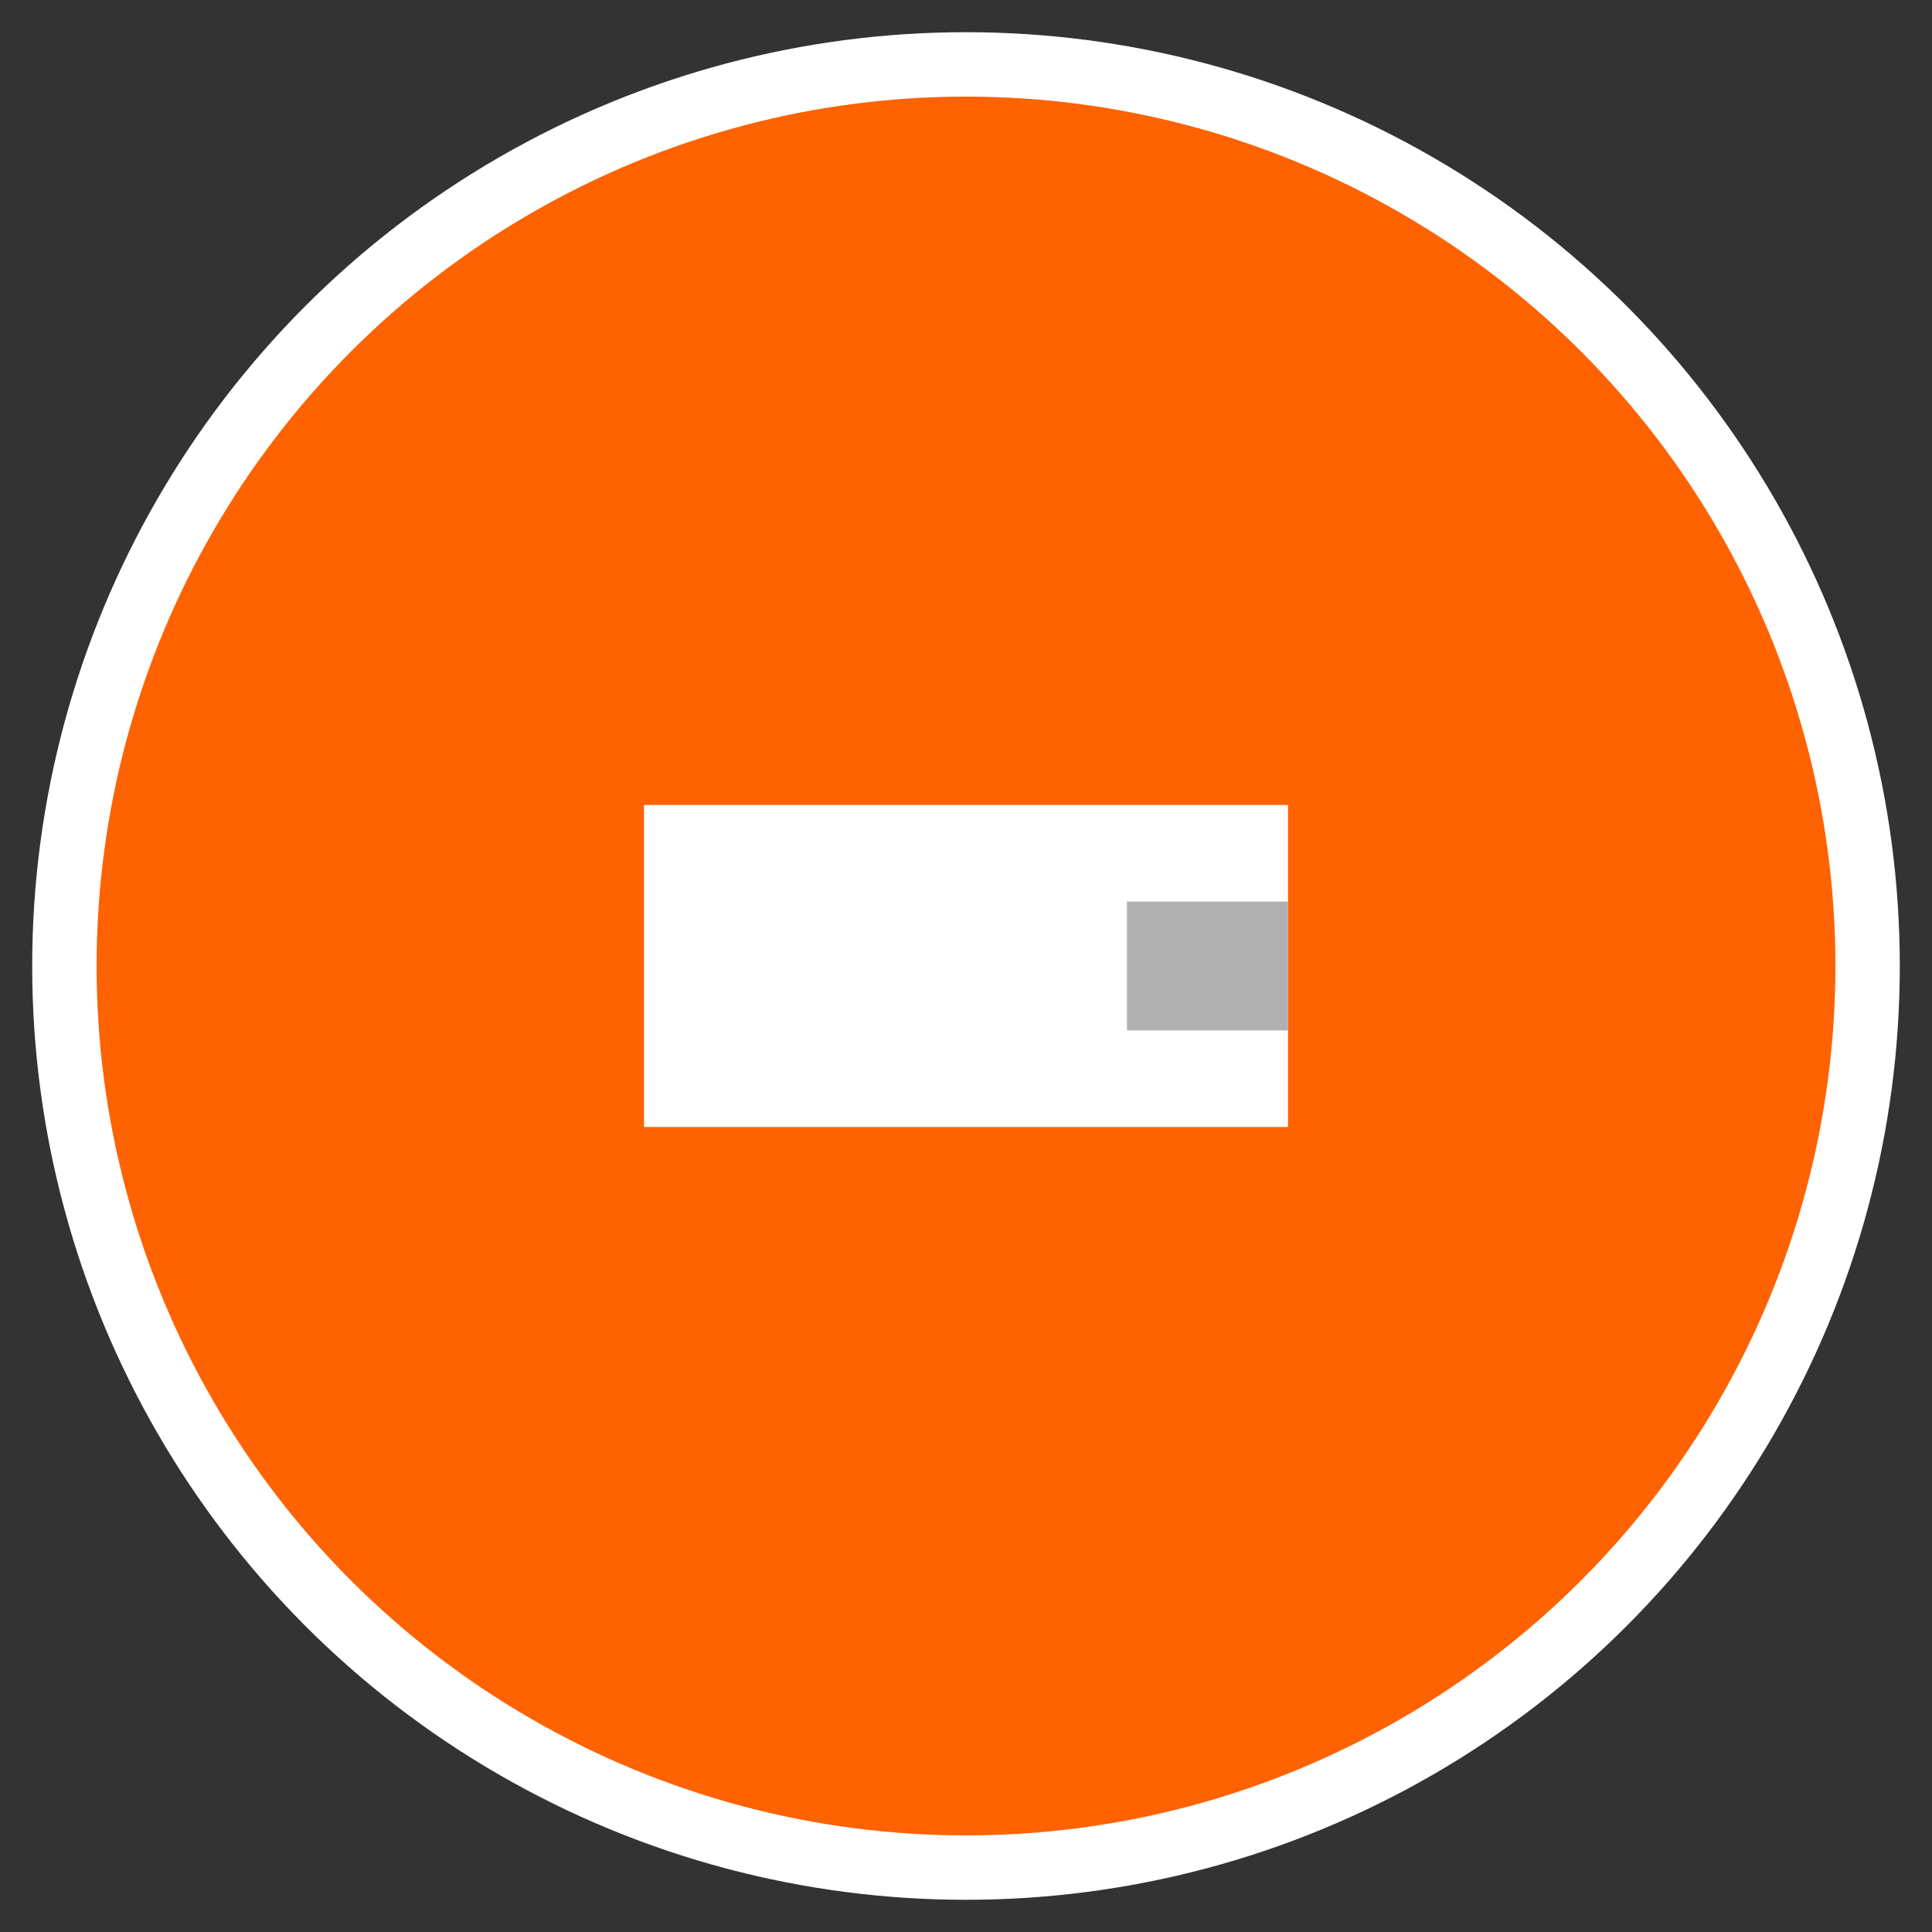 <svg width="60" height="60" viewBox="0 0 60 60" fill="none" xmlns="http://www.w3.org/2000/svg">
  <rect x="0" y="0" width="60" height="60" fill="#333333" stroke="none"/>
  <circle cx="30" cy="30" r="28" fill="#FF6200" stroke="#FFFFFF" stroke-width="2"/>
  <path d="M20 25H40V35H20V25Z" fill="#FFFFFF"/>
  <path d="M35 28H40V32H35V28Z" fill="#B0B0B0"/>
</svg>